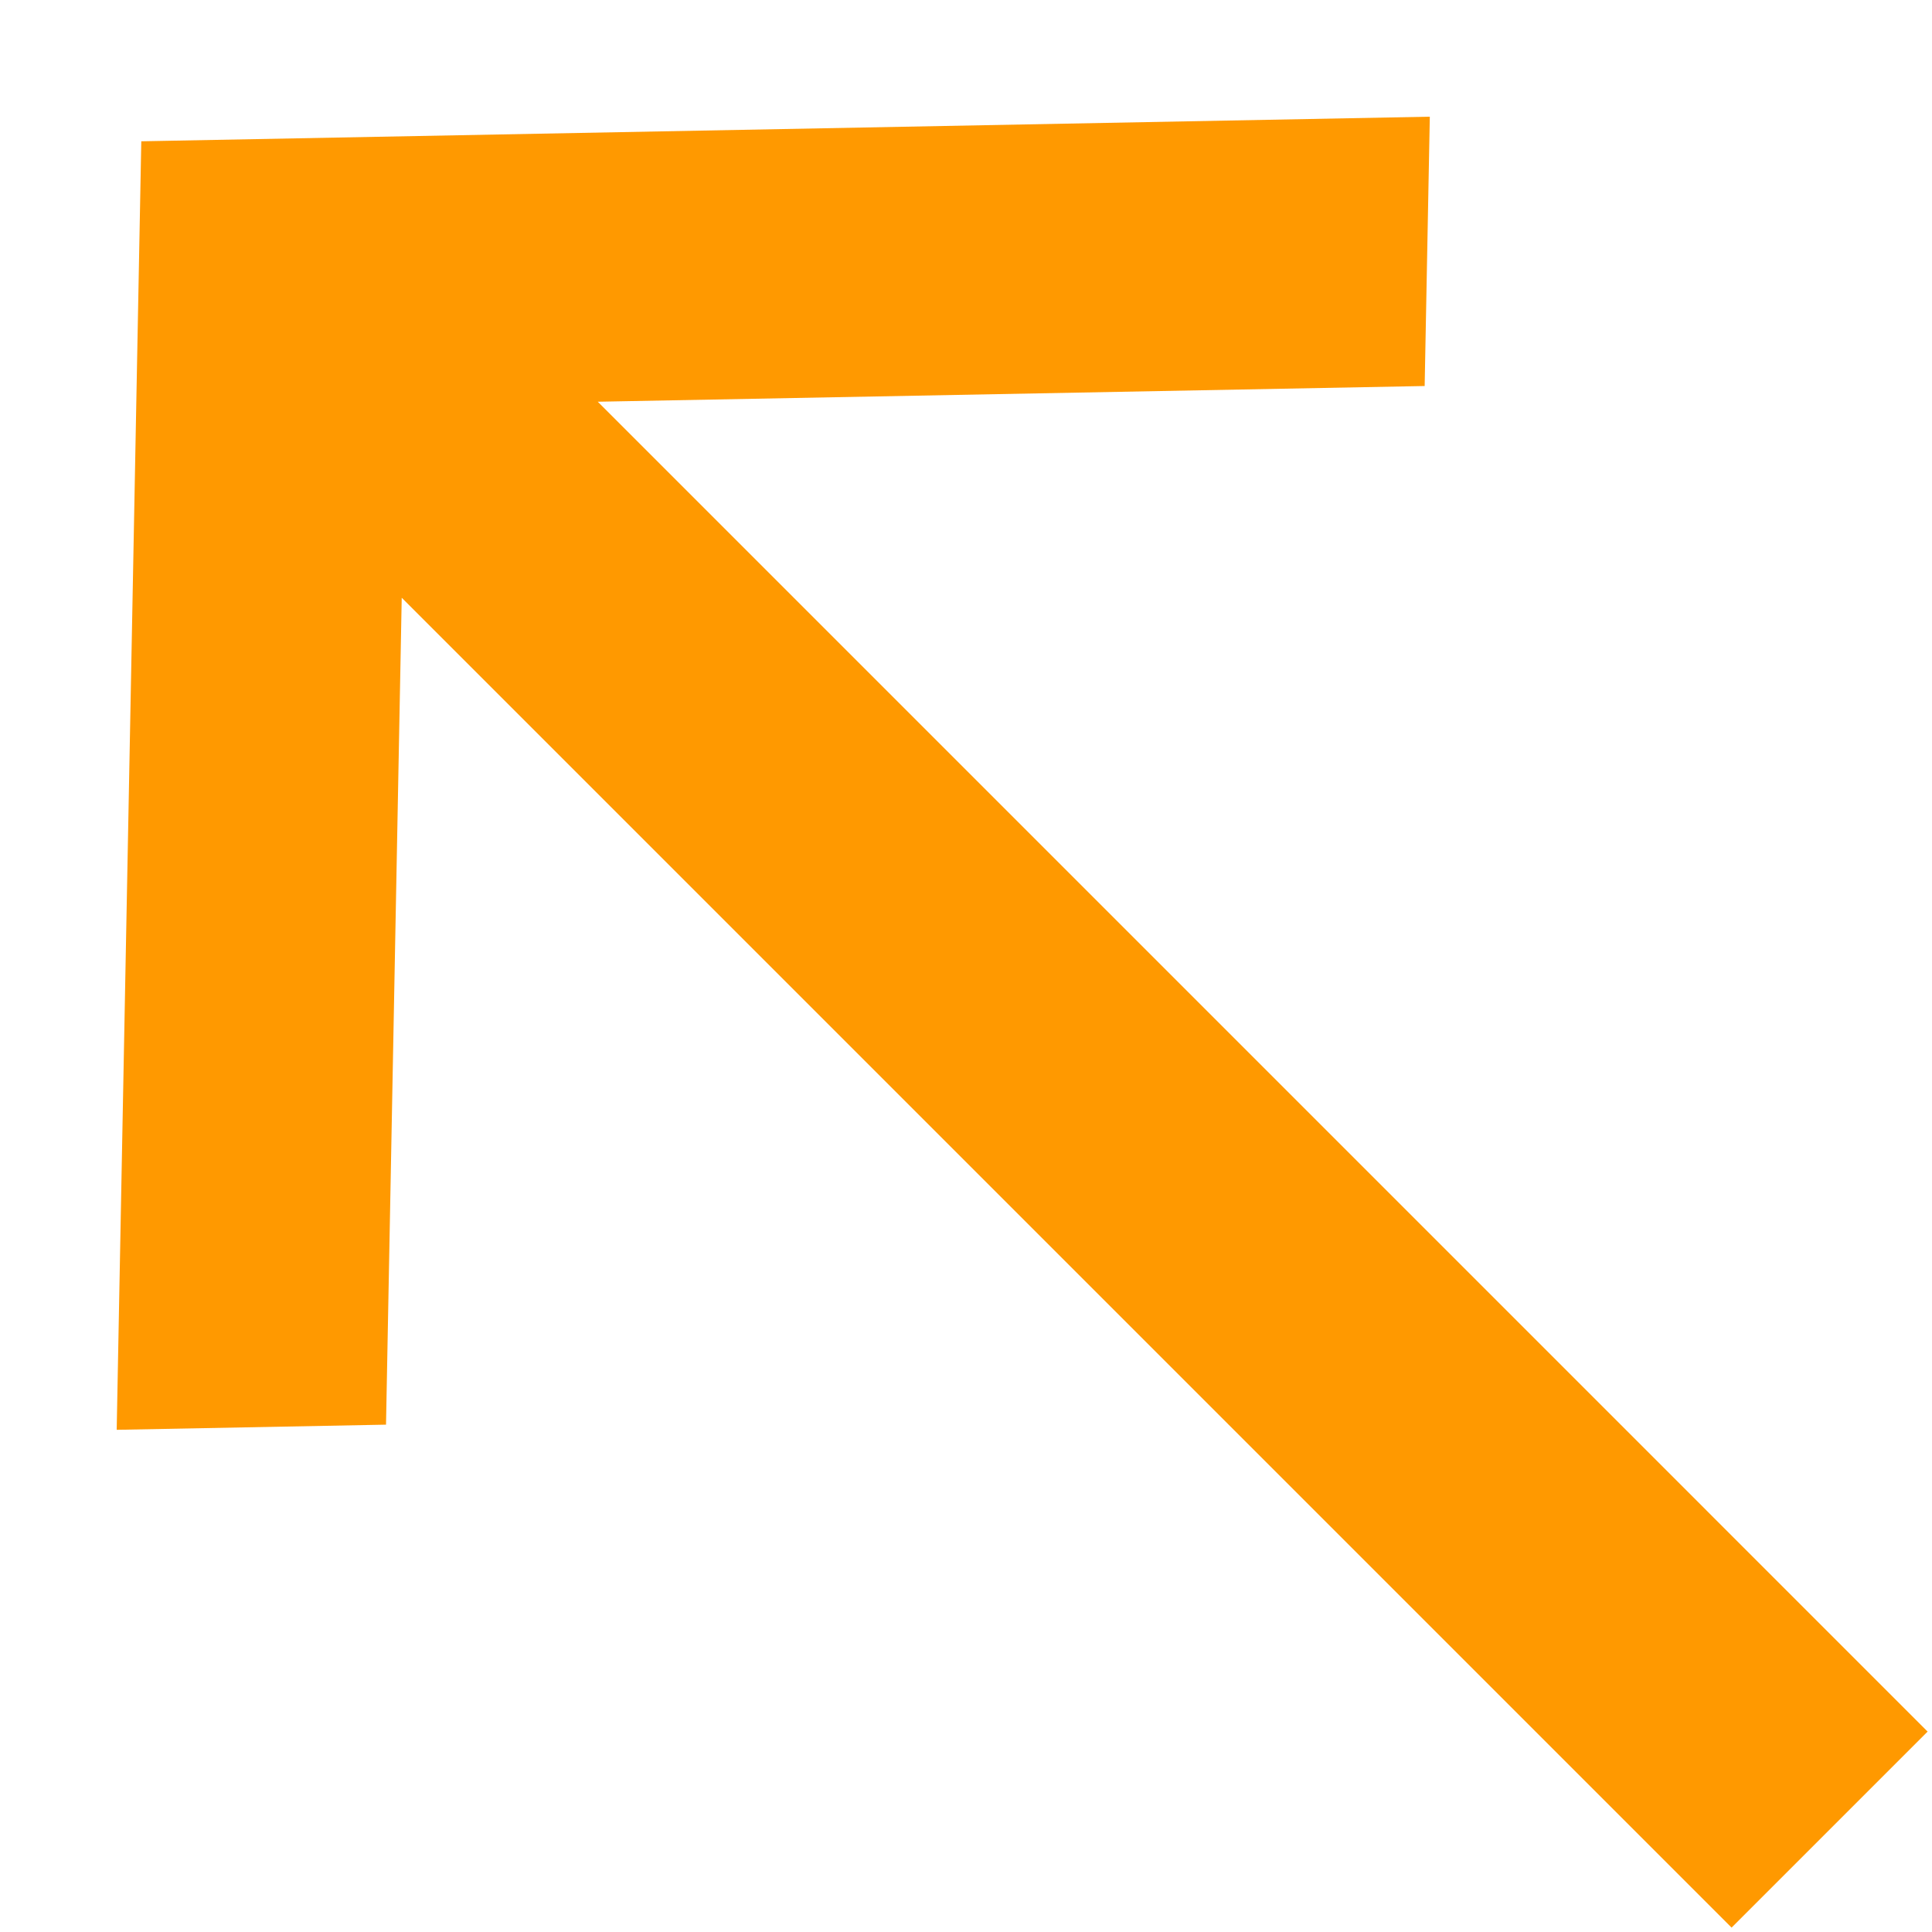 <svg width="15" height="15" viewBox="0 0 15 15" fill="none" xmlns="http://www.w3.org/2000/svg">
<path d="M14.966 13.444L4.641 3.119L11.061 2.997L11.101 0.906L1.097 1.097L0.906 11.101L2.997 11.061L3.119 4.641L13.444 14.966L14.966 13.444Z" fill="#FF9900"/>
</svg>
